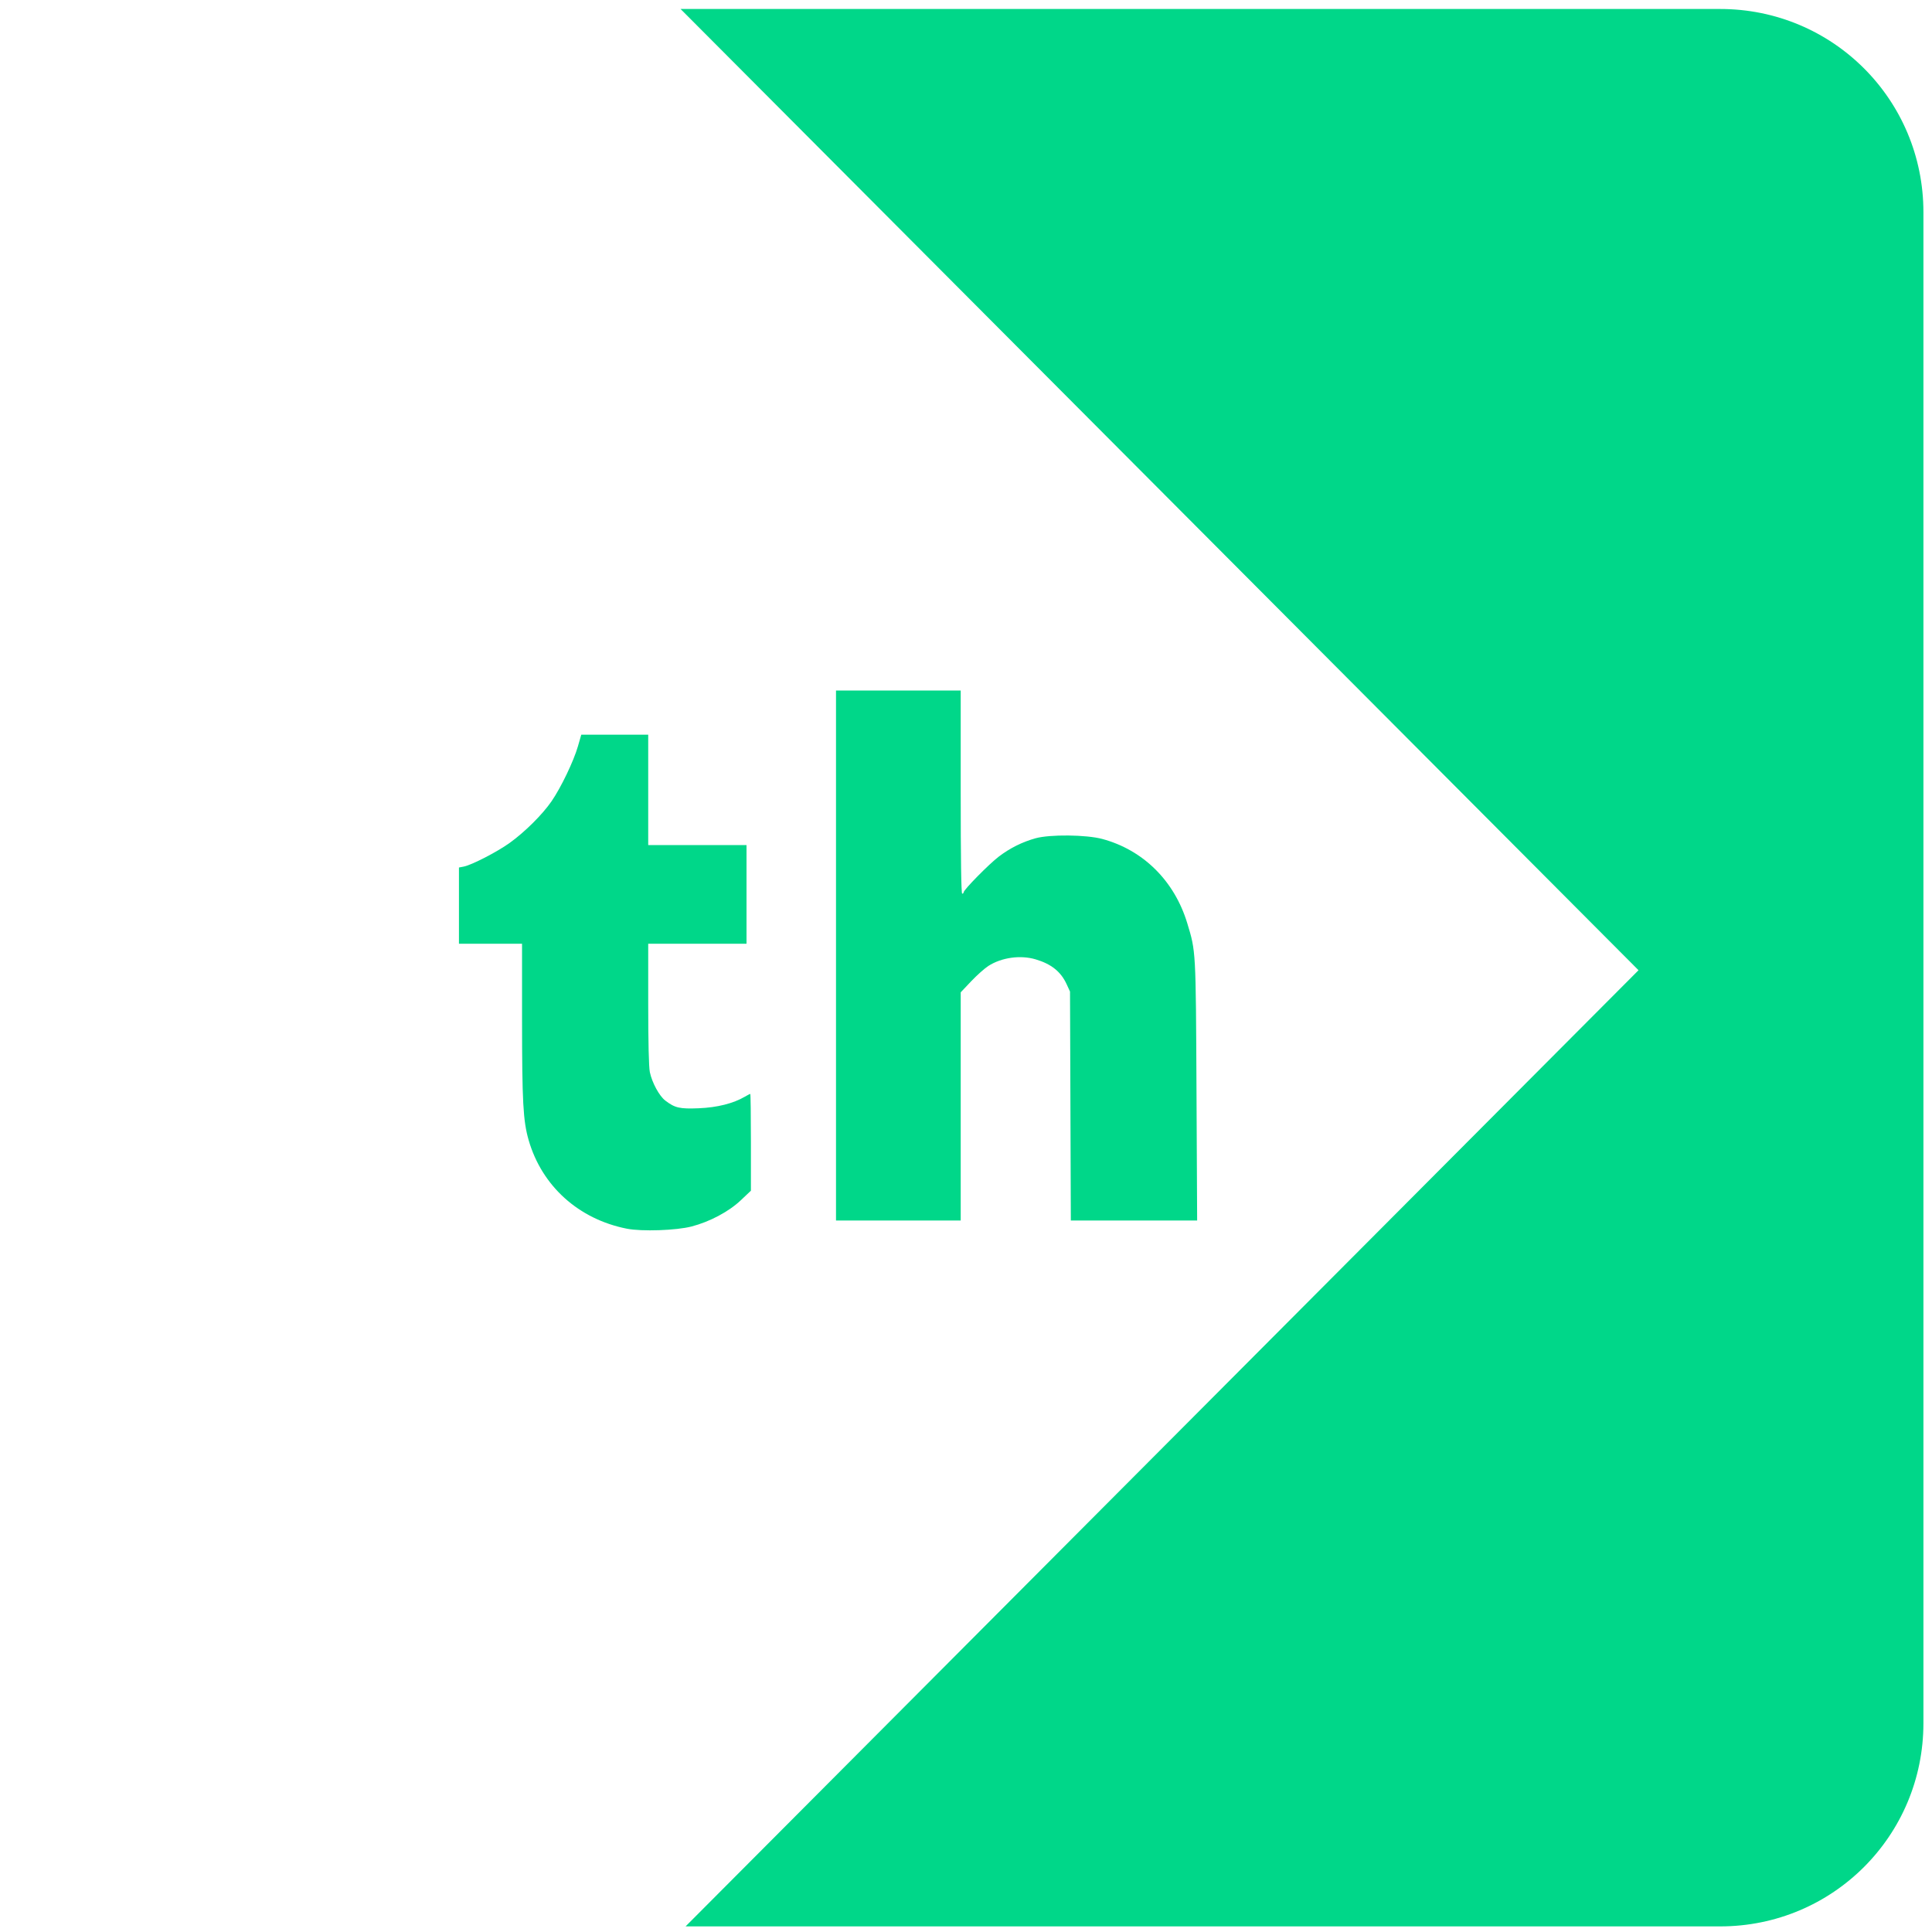 <?xml version="1.0" encoding="UTF-8" standalone="no"?>
<!-- Created with Inkscape (http://www.inkscape.org/) -->

<svg
   width="512"
   height="512"
   viewBox="0 0 512 512"
   version="1.1"
   id="svg5"
   xml:space="preserve"
   inkscape:version="1.2.1 (9c6d41e410, 2022-07-14)"
   sodipodi:docname="icon_foreground.svg"
   xmlns:inkscape="http://www.inkscape.org/namespaces/inkscape"
   xmlns:sodipodi="http://sodipodi.sourceforge.net/DTD/sodipodi-0.dtd"
   xmlns="http://www.w3.org/2000/svg"
   xmlns:svg="http://www.w3.org/2000/svg"><sodipodi:namedview
     id="namedview7"
     pagecolor="#ffffff"
     bordercolor="#111111"
     borderopacity="1"
     inkscape:showpageshadow="0"
     inkscape:pageopacity="0"
     inkscape:pagecheckerboard="1"
     inkscape:deskcolor="#d1d1d1"
     inkscape:document-units="px"
     showgrid="false"
     inkscape:zoom="1.4142136"
     inkscape:cx="304.40947"
     inkscape:cy="217.08178"
     inkscape:window-width="1920"
     inkscape:window-height="1009"
     inkscape:window-x="-8"
     inkscape:window-y="-8"
     inkscape:window-maximized="1"
     inkscape:current-layer="layer1" /><defs
     id="defs2" /><g
     inkscape:label="Warstwa 1"
     inkscape:groupmode="layer"
     id="layer1"><path
       style="fill:#00d789;stroke-width:0.389"
       d="m 154.044,194.7 -0.89,3.089 c -1.138,3.951 -4.503,10.955 -7.002,14.575 -2.438,3.531 -7.059,8.121 -11.11,11.033 -3.313,2.381 -10.056,5.853 -12.151,6.258 l -1.263,0.244 v 10.1 10.1 h 8.359 8.359 l 0.003,19.994 c 0.004,21.92 0.279,26.97 1.748,32.057 3.519,12.183 13.255,20.955 26.049,23.472 3.944,0.776 13.054,0.464 17.108,-0.585 4.823,-1.249 9.879,-3.937 13.047,-6.936 l 2.699,-2.554 v -12.828 c 0,-7.055 -0.077,-12.826 -0.172,-12.826 -0.095,0 -0.751,0.341 -1.459,0.756 -3.025,1.777 -7.33,2.855 -12.173,3.051 -5.077,0.206 -6.334,-0.082 -8.891,-2.039 -1.597,-1.222 -3.507,-4.744 -4.091,-7.541 -0.275,-1.319 -0.431,-7.852 -0.431,-18.043 v -15.977 h 13.025 13.026 v -13.069 -13.07 h -13.026 -13.025 v -14.629 -14.629 h -8.87 z"
       id="path388" /><path
       style="fill:#00d789;stroke-width:0.389"
       d="m 221.55,182.995 v 70.224 70.222 h 16.525 16.524 v -30.233 -30.234 l 2.749,-2.905 c 1.512,-1.597 3.57,-3.433 4.572,-4.078 3.496,-2.251 8.506,-2.952 12.534,-1.754 4.163,1.237 6.687,3.261 8.215,6.588 l 0.896,1.951 0.108,30.333 0.108,30.332 h 16.737 16.737 l -0.171,-34.428 c -0.186,-37.405 -0.154,-36.803 -2.455,-44.377 -3.405,-11.205 -11.658,-19.383 -22.512,-22.305 -4.236,-1.141 -13.883,-1.239 -17.69,-0.181 -3.512,0.976 -6.775,2.603 -9.731,4.851 -2.588,1.968 -9.321,8.803 -9.321,9.463 0,0.204 -0.175,0.37 -0.389,0.37 -0.255,0 -0.389,-9.234 -0.389,-26.919 v -26.919 h -16.524 z"
       id="path386" /><path
       style="fill:#00d789;stroke-width:0.497"
       d="M 180.352,2.381 306.967,129.429 434.225,257.119 307.217,384.56 181.685,510.514 h 274.174 c 29.843,0 53.868,-24.025 53.868,-53.868 V 56.249 c 0,-29.843 -24.025,-53.868 -53.868,-53.868 z"
       id="path3080"
       sodipodi:nodetypes="cccccssssc" /></g></svg>
